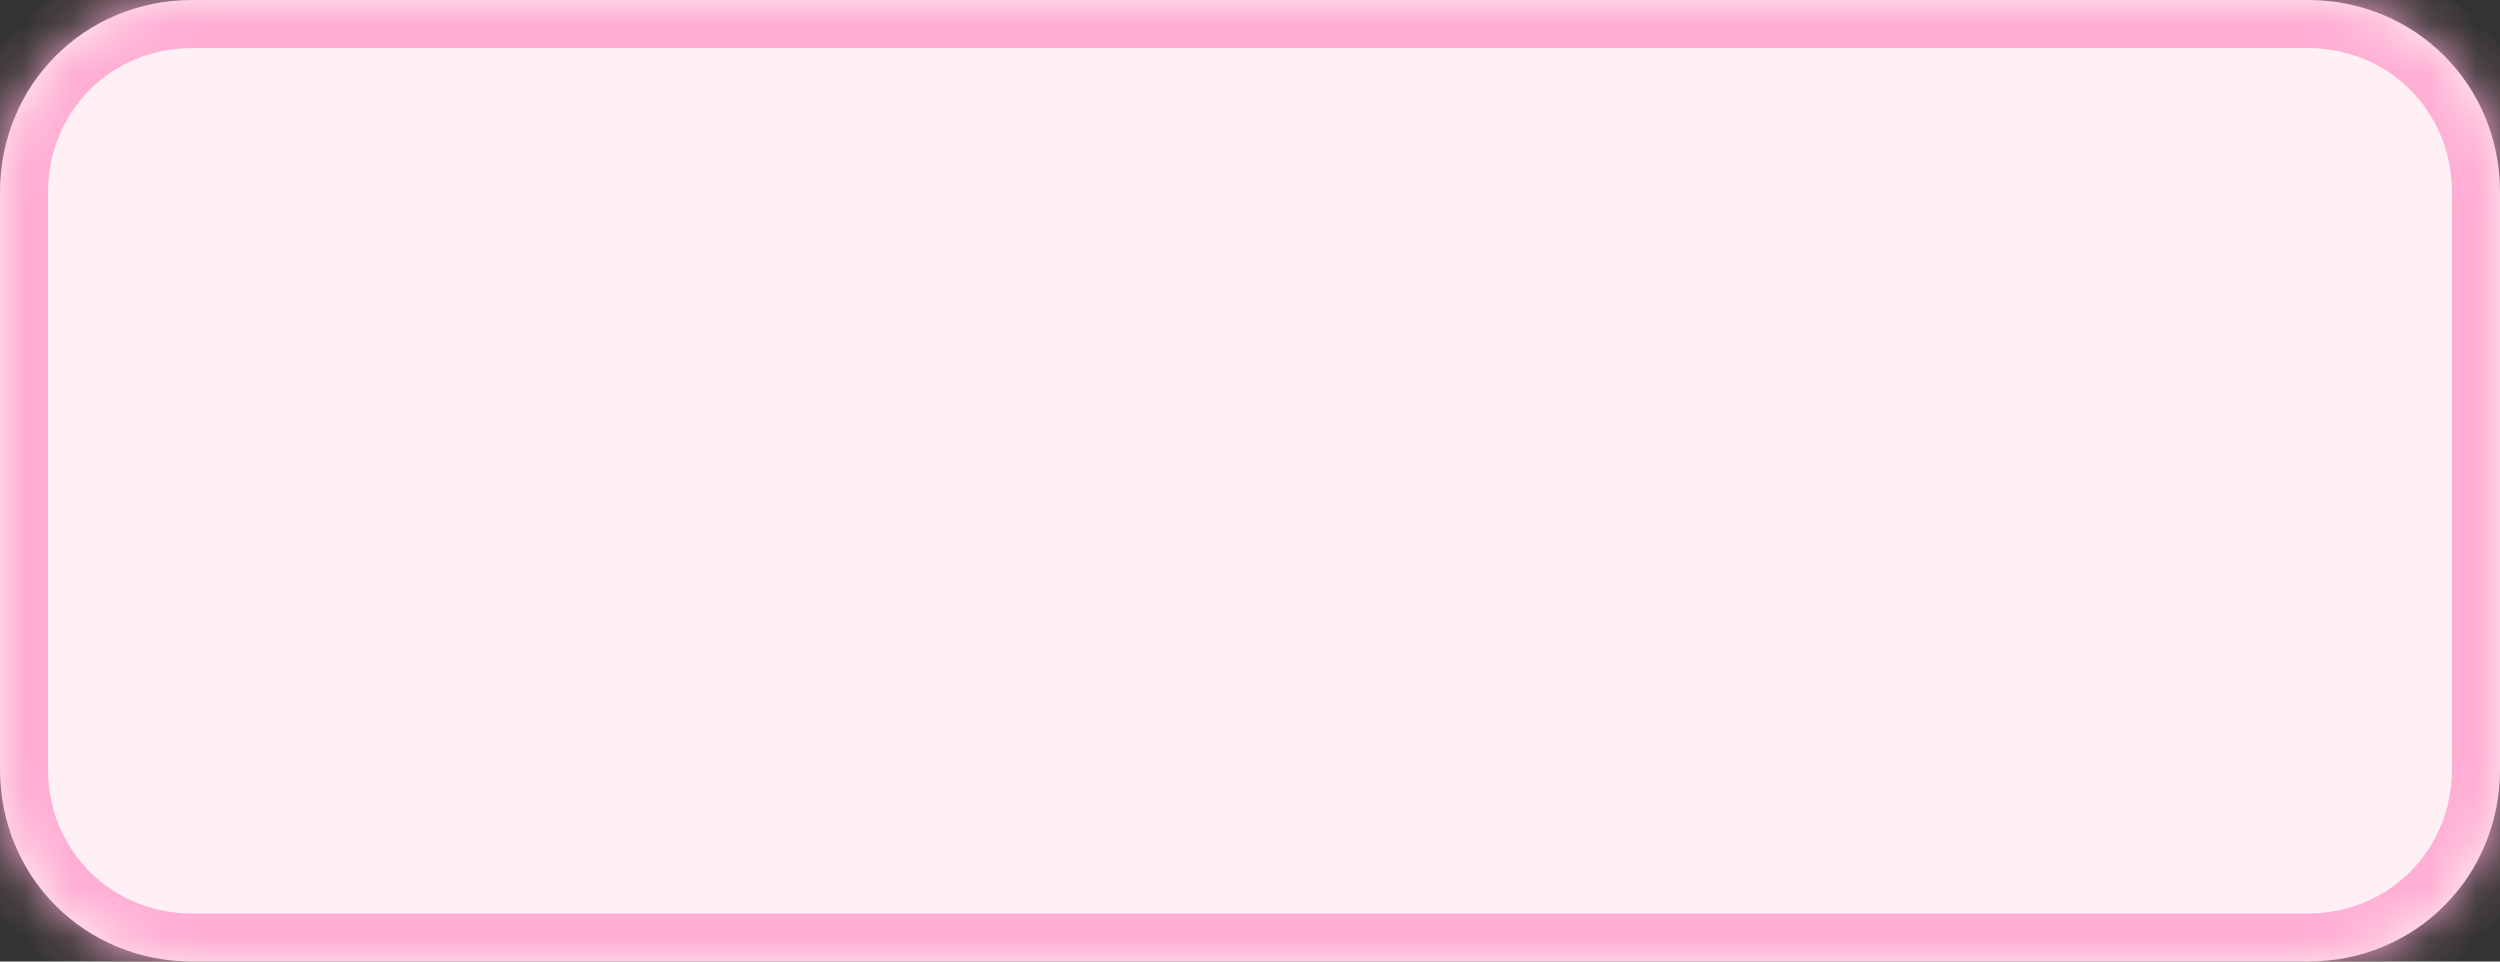 ﻿<?xml version="1.0" encoding="utf-8"?>
<svg version="1.1" xmlns:xlink="http://www.w3.org/1999/xlink" width="52px" height="20px" xmlns="http://www.w3.org/2000/svg">
  <rect width="100%" height="100%" fill="#333333" stroke="none"/>
  <defs>
    <mask fill="white" id="clip168">
      <path d="M 0 16  L 0 4  C 0 1.76  1.76 0  4 0  L 18.8 0  L 48 0  C 50.24 0  52 1.76  52 4  L 52 16  C 52 18.24  50.24 20  48 20  L 4 20  C 1.76 20  0 18.24  0 16  Z " fill-rule="evenodd" />
    </mask>
  </defs>
  <g transform="matrix(1 0 0 1 -1559 -357 )">
    <path d="M 0 16  L 0 4  C 0 1.76  1.76 0  4 0  L 18.8 0  L 48 0  C 50.24 0  52 1.76  52 4  L 52 16  C 52 18.24  50.24 20  48 20  L 4 20  C 1.76 20  0 18.24  0 16  Z " fill-rule="nonzero" fill="#fff0f6" stroke="none" transform="matrix(1 0 0 1 1559 357 )" />
    <path d="M 0 16  L 0 4  C 0 1.76  1.76 0  4 0  L 18.8 0  L 48 0  C 50.24 0  52 1.76  52 4  L 52 16  C 52 18.24  50.24 20  48 20  L 4 20  C 1.76 20  0 18.24  0 16  Z " stroke-width="2" stroke="#ffadd2" fill="none" transform="matrix(1 0 0 1 1559 357 )" mask="url(#clip168)" />
  </g>
</svg>